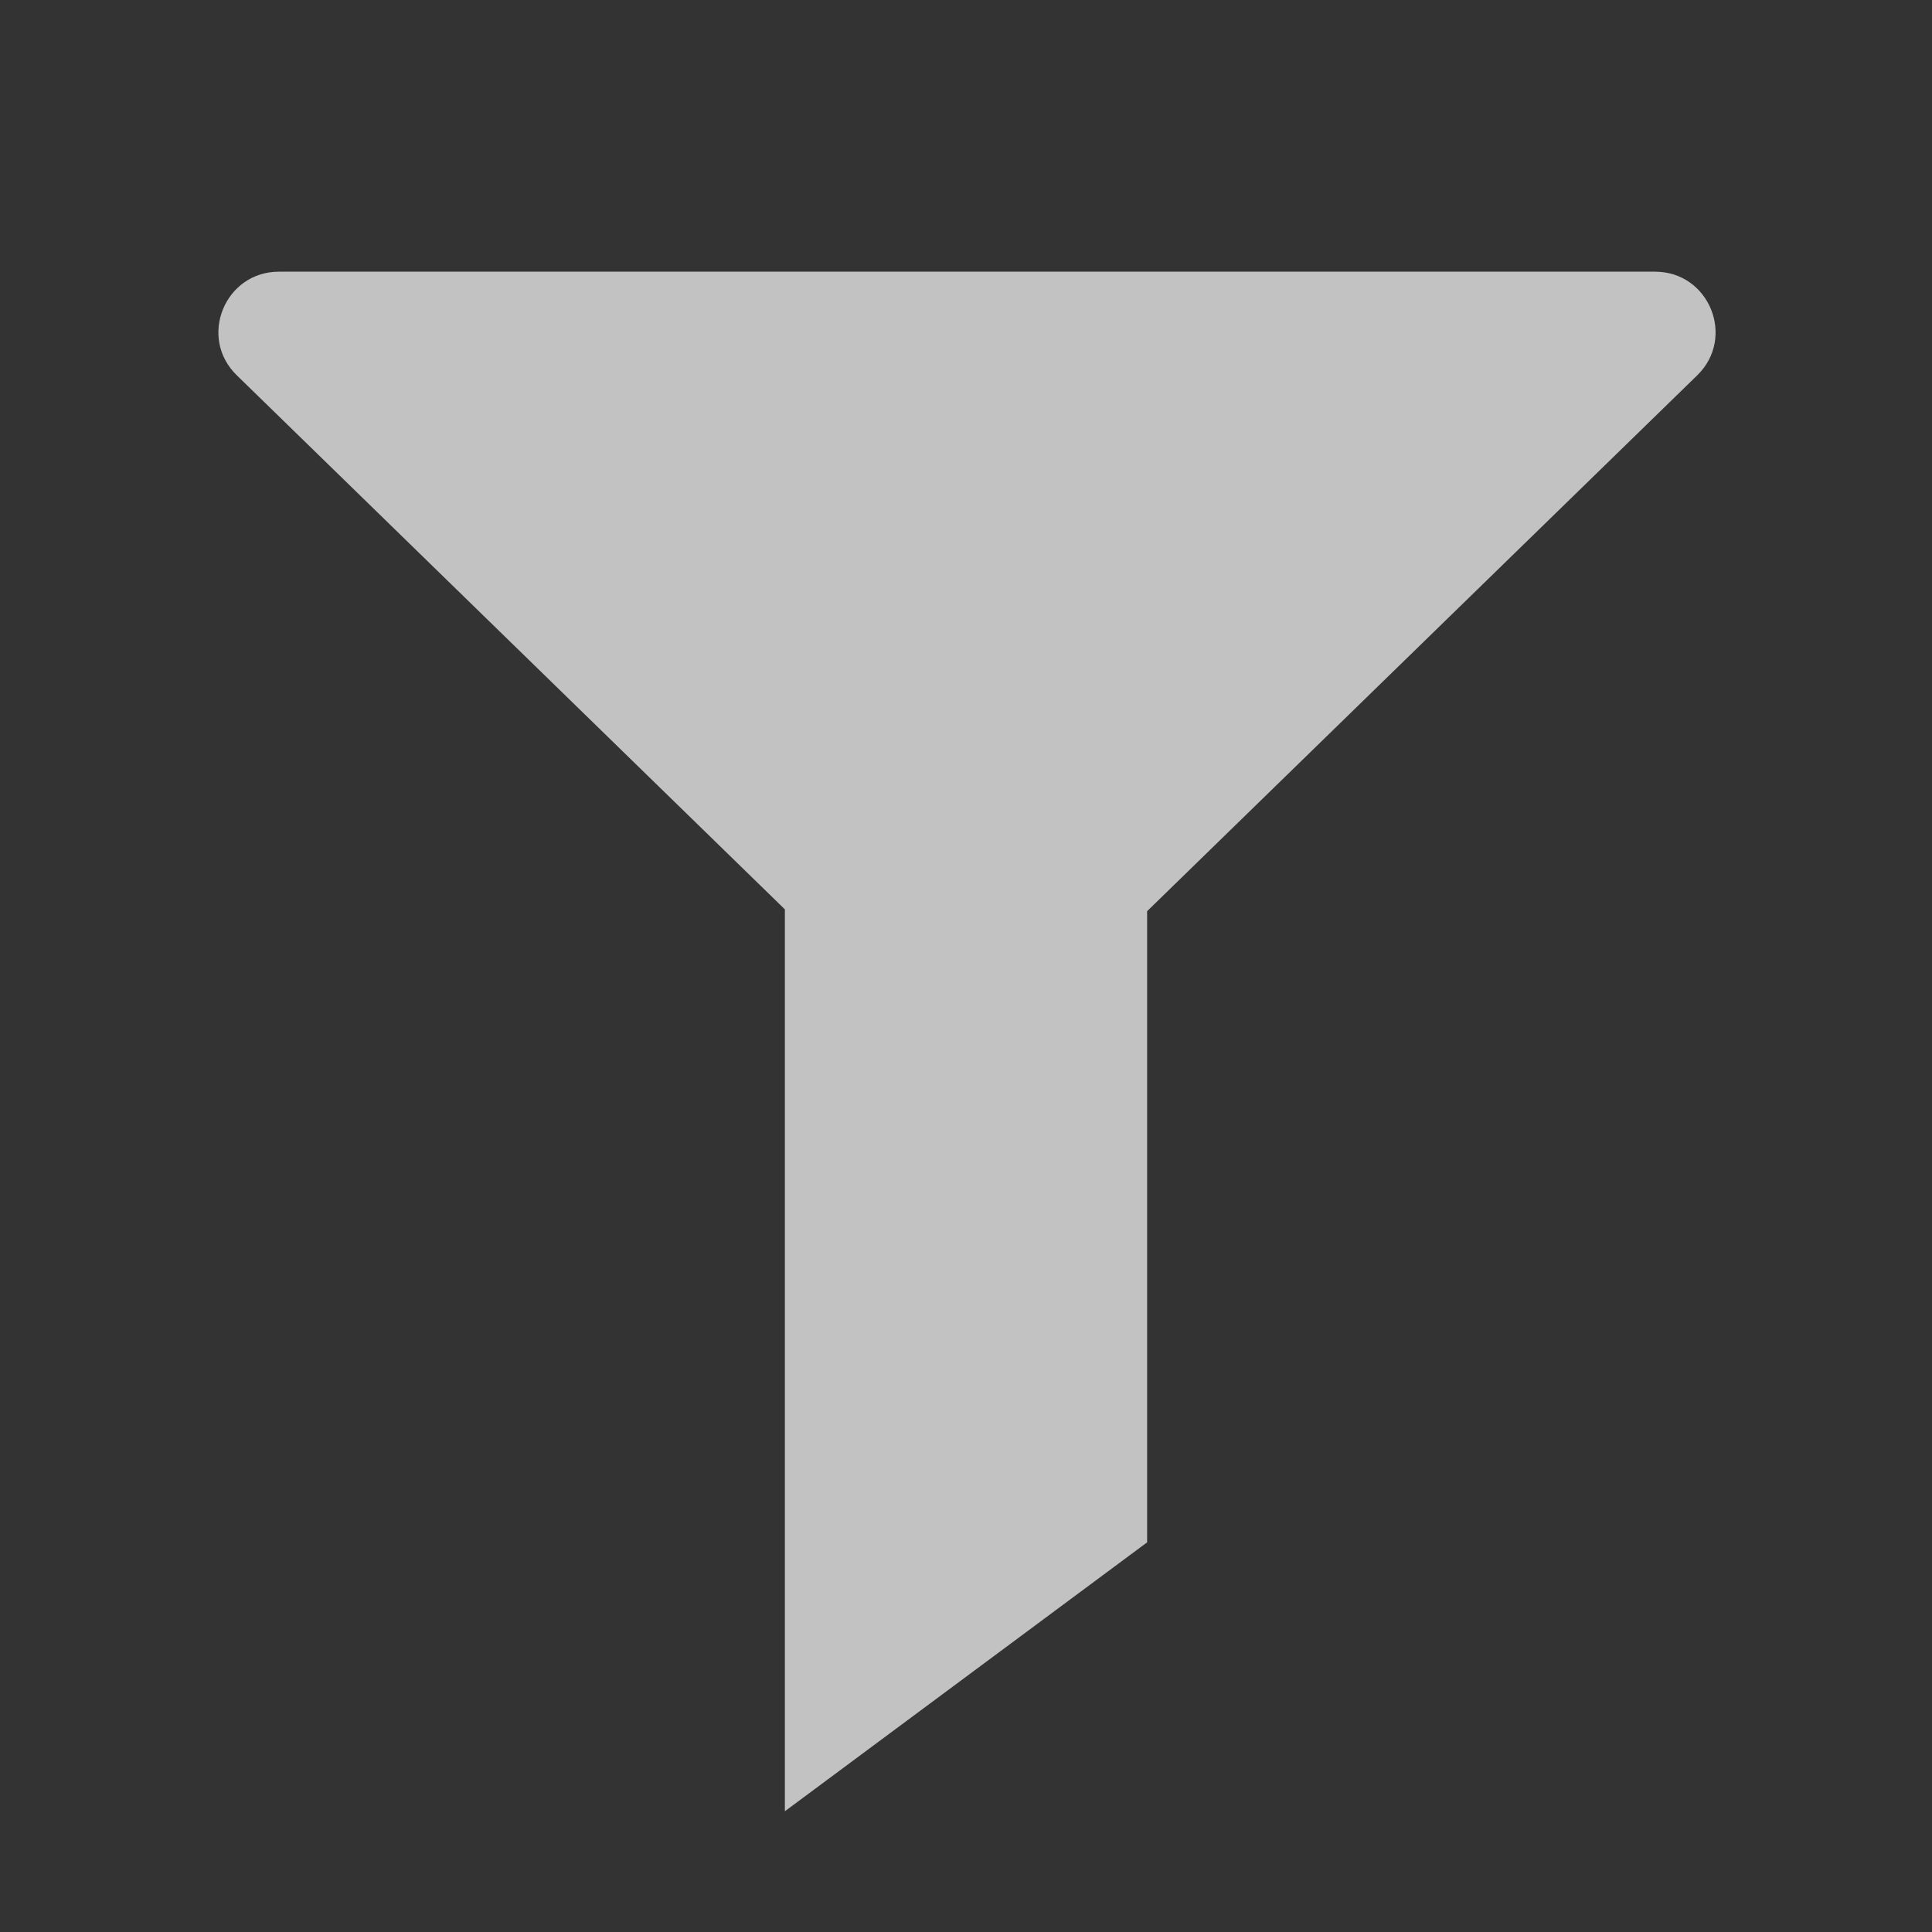 <svg width="16" height="16" viewBox="0 0 16 16" fill="none" xmlns="http://www.w3.org/2000/svg">
<rect x="0" y="0" width="16" height="16" fill="#333333" stroke="none"/>
<path fill-rule="evenodd" clip-rule="evenodd" d="M6.5 7.531L1.961 3.108C1.639 2.795 1.861 2.25 2.31 2.25H13.707C14.155 2.25 14.377 2.795 14.056 3.108L9.5 7.546V12.773L6.5 15V7.531Z" fill="white" fill-opacity="0.7"/>
</svg>
